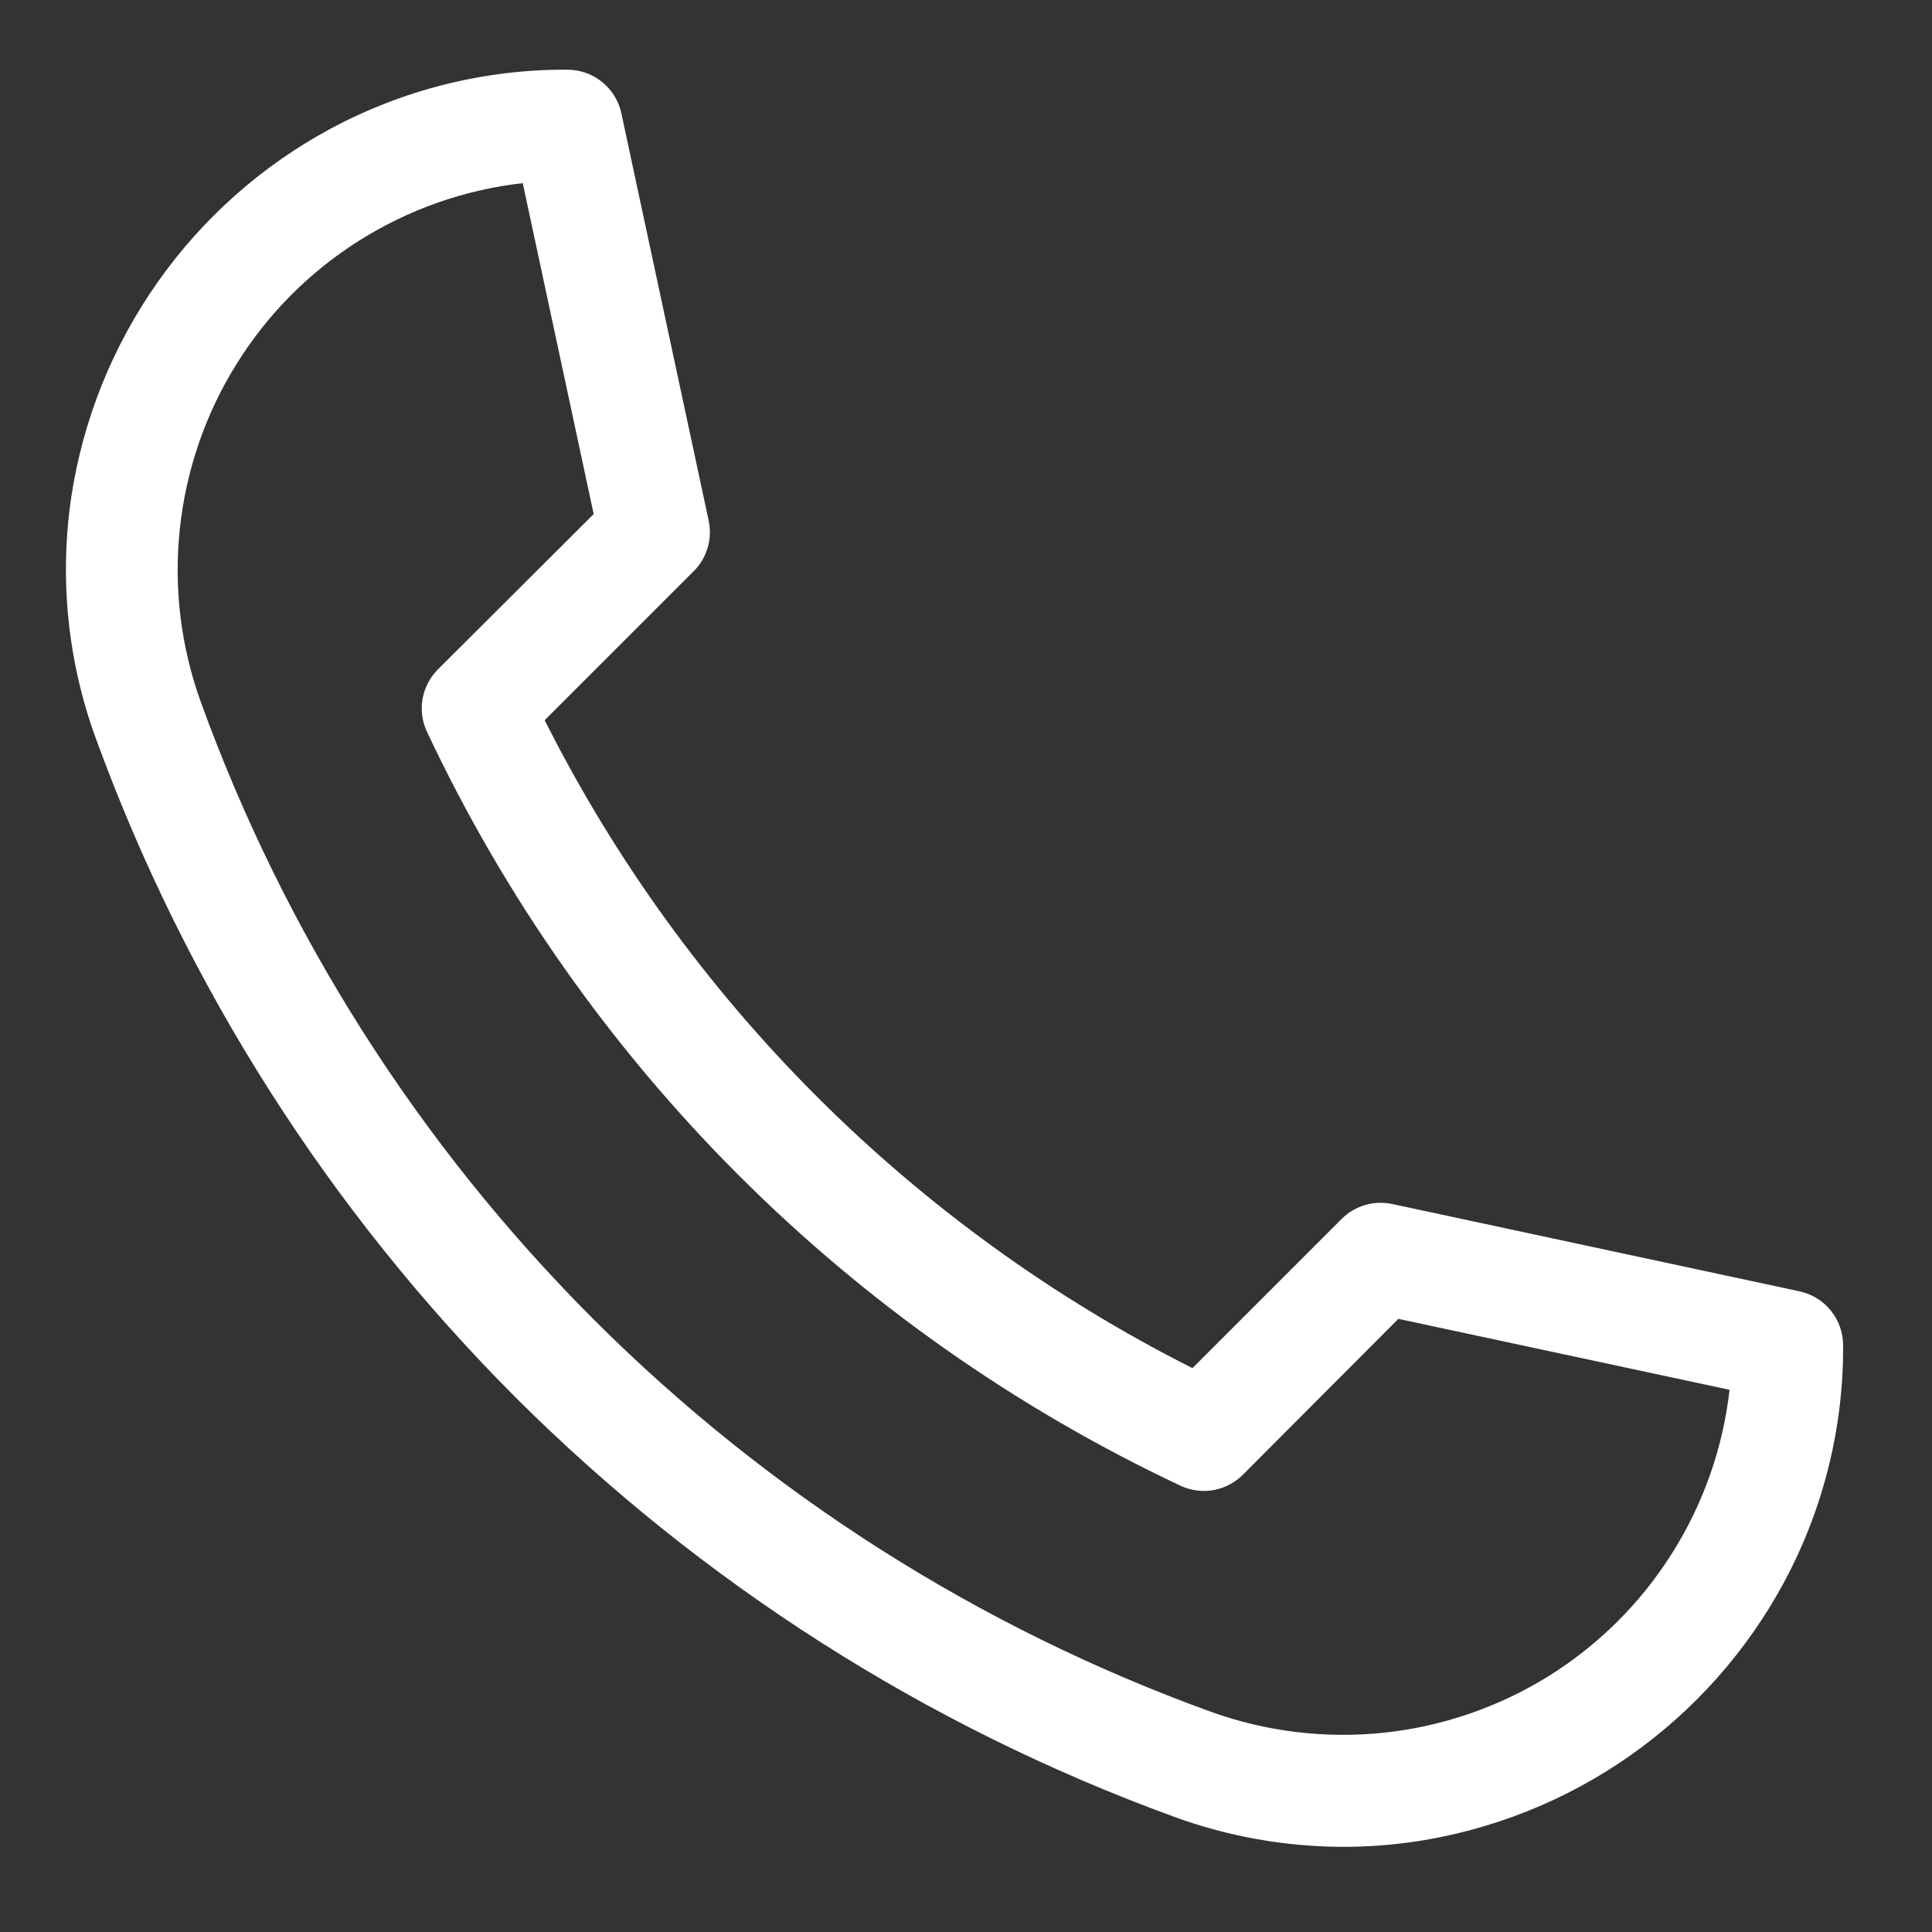 <svg width="14" height="14" viewBox="0 0 14 14" fill="none" xmlns="http://www.w3.org/2000/svg">
<rect x="0" y="0" width="14" height="14" fill="#333333" stroke="none"/>
<path d="M9.733 13.383C9.313 13.382 8.896 13.308 8.502 13.163C6.711 12.509 5.085 11.472 3.735 10.125C2.388 8.776 1.351 7.149 0.697 5.358C0.491 4.798 0.429 4.195 0.516 3.605C0.6 3.045 0.814 2.512 1.14 2.048C1.465 1.585 1.894 1.203 2.393 0.934C2.921 0.65 3.511 0.502 4.11 0.505C4.202 0.505 4.292 0.536 4.363 0.594C4.435 0.652 4.484 0.733 4.503 0.823L5.135 3.771C5.149 3.837 5.147 3.905 5.128 3.969C5.109 4.034 5.074 4.093 5.026 4.14L3.947 5.219C4.968 7.247 6.614 8.892 8.641 9.914L9.721 8.834C9.768 8.786 9.827 8.751 9.892 8.732C9.956 8.713 10.024 8.711 10.09 8.725L13.038 9.357C13.128 9.376 13.209 9.425 13.267 9.497C13.325 9.569 13.356 9.658 13.356 9.75C13.359 10.349 13.211 10.94 12.927 11.467C12.658 11.966 12.276 12.396 11.812 12.722C11.348 13.048 10.814 13.261 10.253 13.345C10.081 13.37 9.907 13.383 9.733 13.383ZM3.788 1.327C3.365 1.375 2.959 1.518 2.599 1.746C2.24 1.973 1.936 2.279 1.712 2.641C1.487 3.002 1.348 3.41 1.303 3.833C1.258 4.256 1.31 4.684 1.454 5.084C2.063 6.766 3.035 8.294 4.301 9.56C5.566 10.825 7.094 11.796 8.777 12.405C9.177 12.549 9.605 12.6 10.028 12.556C10.451 12.511 10.858 12.371 11.22 12.147C11.581 11.922 11.887 11.619 12.114 11.259C12.342 10.9 12.485 10.494 12.533 10.071L10.133 9.557L9.008 10.685C8.95 10.744 8.874 10.783 8.793 10.798C8.711 10.812 8.627 10.801 8.552 10.765C6.153 9.635 4.224 7.704 3.095 5.305C3.059 5.23 3.048 5.146 3.062 5.064C3.077 4.983 3.116 4.907 3.175 4.849L4.302 3.725L3.788 1.327Z" fill="white"/>
</svg>
